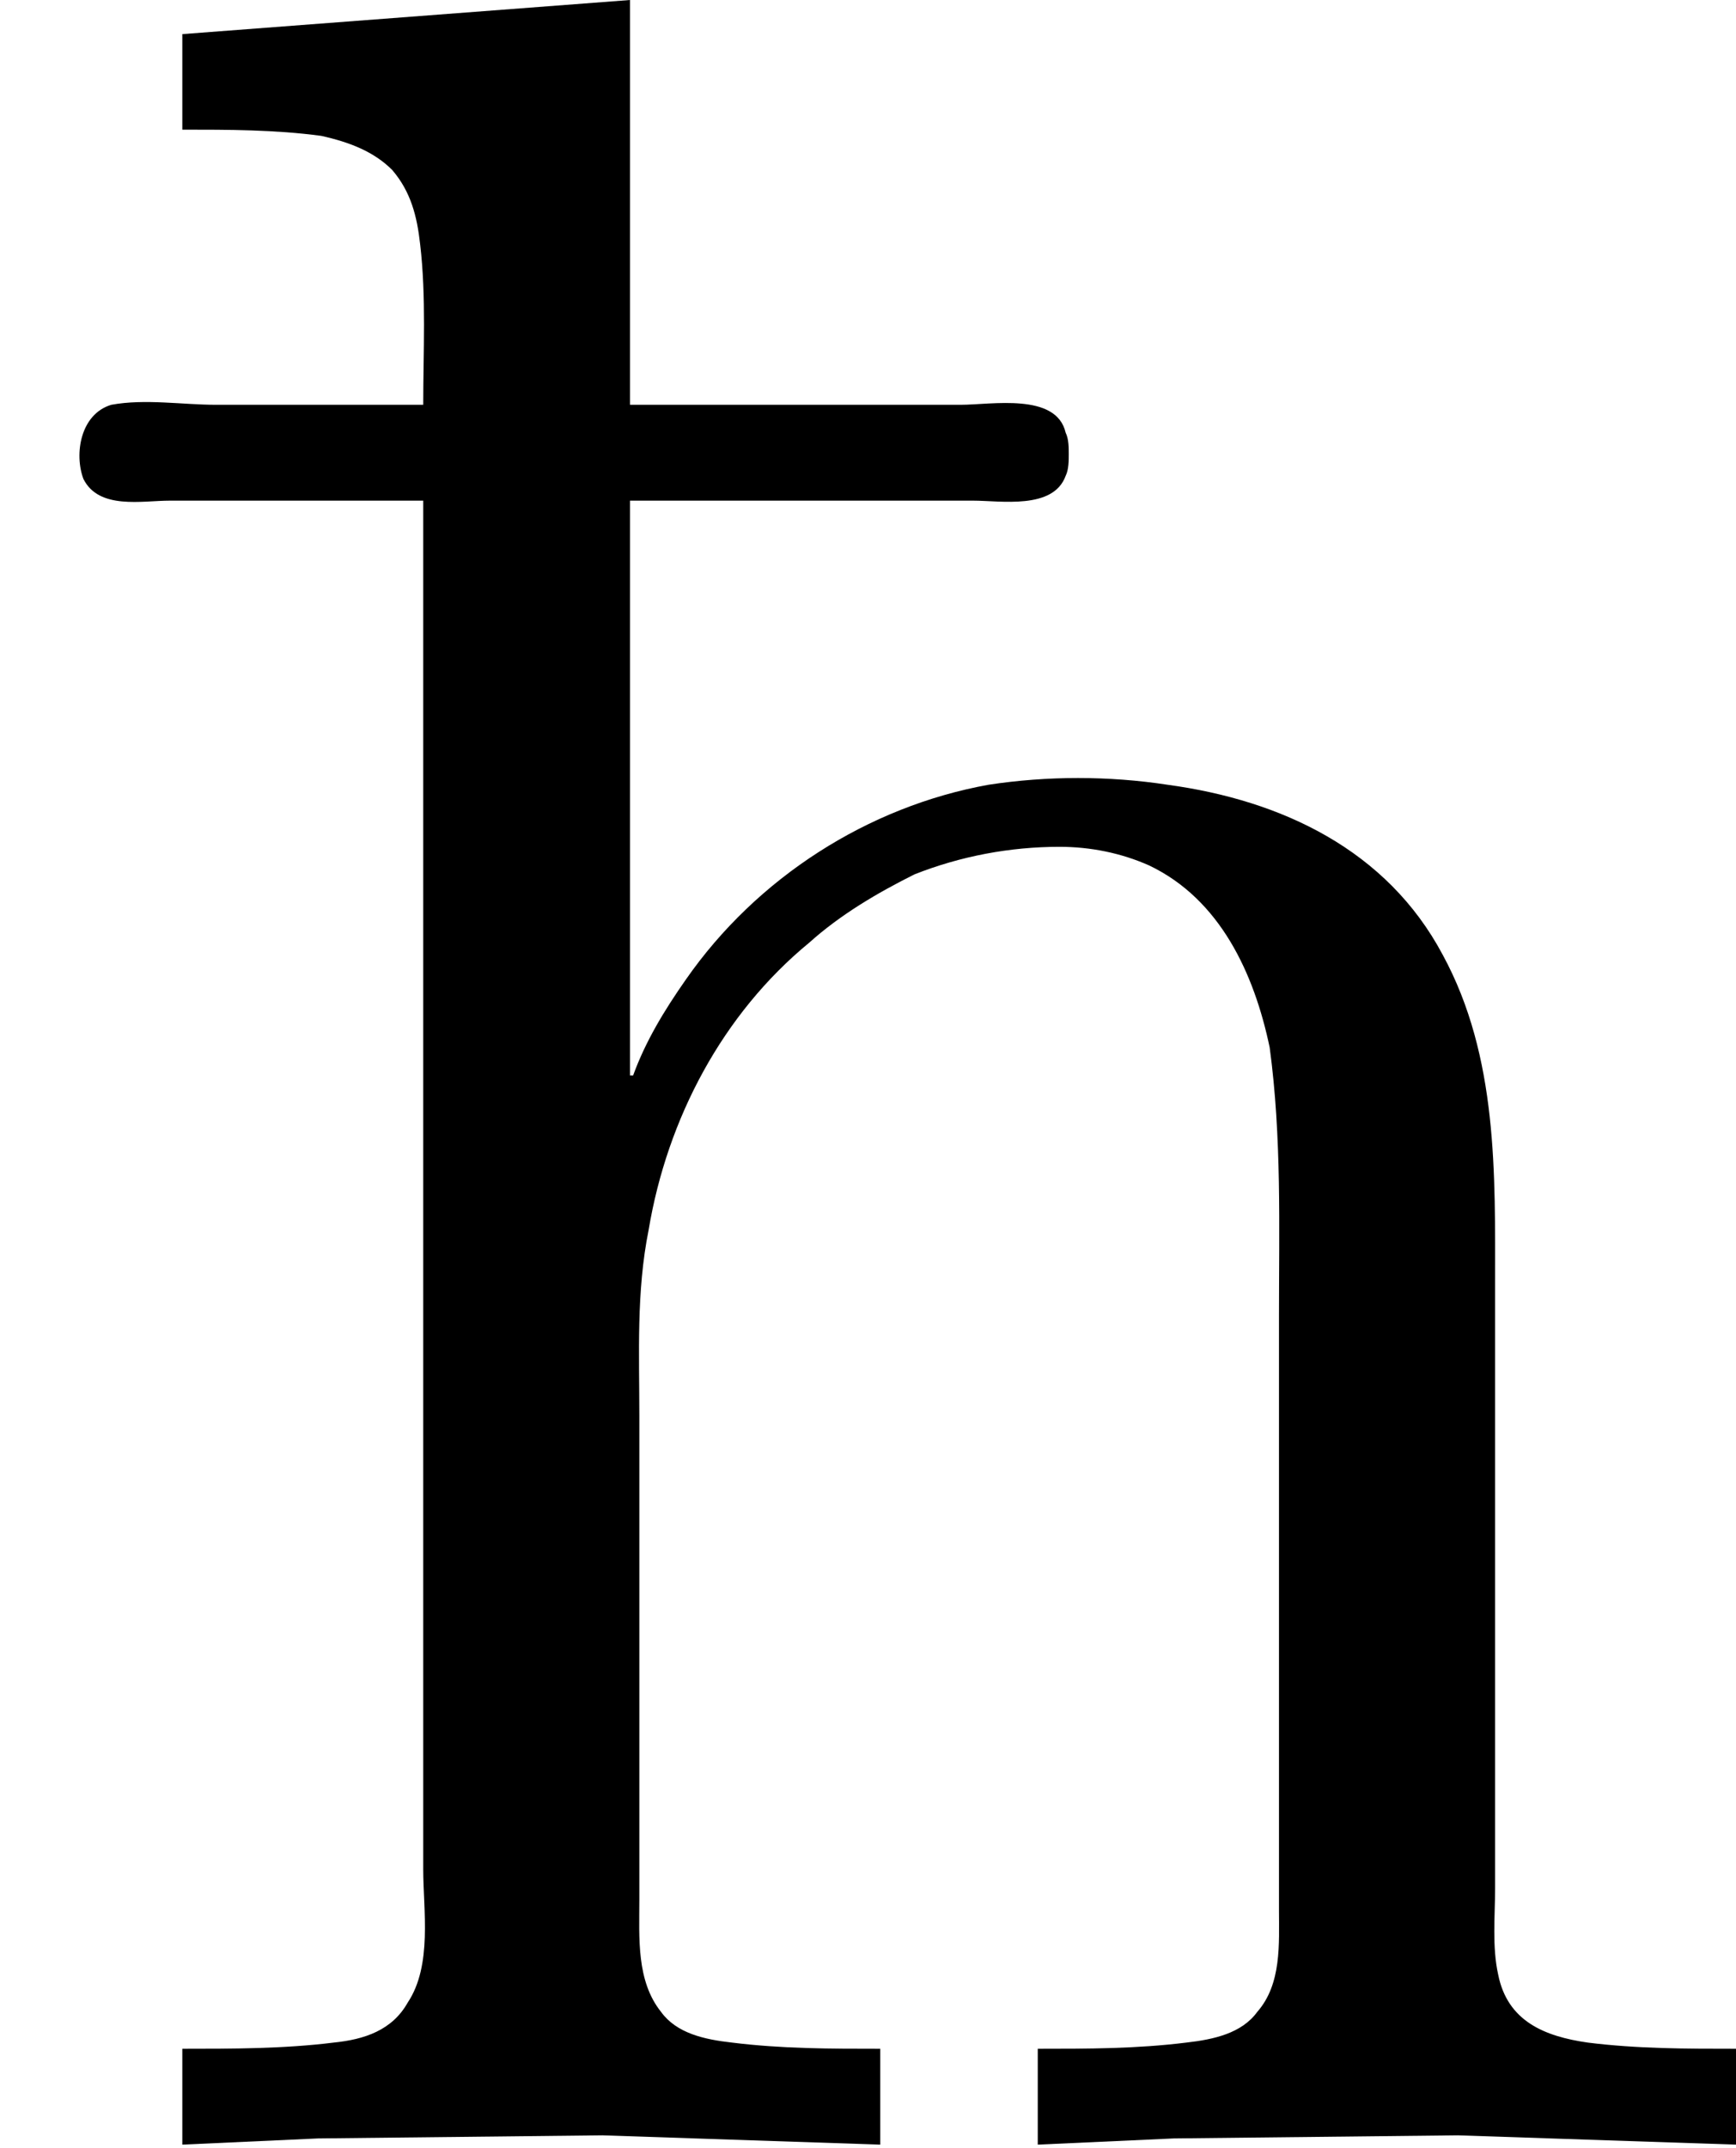 <?xml version='1.0' encoding='UTF-8'?>
<!-- This file was generated by dvisvgm 2.9.1 -->
<svg version='1.1' xmlns='http://www.w3.org/2000/svg' xmlns:xlink='http://www.w3.org/1999/xlink' viewBox='76.712 55.841 5.599 6.924'>
<defs>
<path id='g0-232' d='M.588-6.814V-6.506C.737-6.506 .887-6.506 1.036-6.486C1.126-6.466 1.205-6.436 1.265-6.376C1.325-6.306 1.345-6.227 1.355-6.137C1.375-5.968 1.365-5.788 1.365-5.619H.697C.588-5.619 .468-5.639 .359-5.619C.259-5.589 .239-5.46 .269-5.38C.319-5.28 .458-5.31 .548-5.31H1.365V-1.823V-.897C1.365-.767 1.395-.588 1.315-.468C1.265-.379 1.176-.349 1.076-.339C.917-.319 .747-.319 .588-.319V-.01L1.026-.03L1.943-.04L2.839-.01V-.319C2.68-.319 2.521-.319 2.361-.339C2.271-.349 2.182-.369 2.132-.438C2.052-.538 2.062-.677 2.062-.797V-1.554V-2.361C2.062-2.56 2.052-2.76 2.092-2.959C2.152-3.318 2.331-3.656 2.61-3.885C2.71-3.975 2.829-4.045 2.949-4.105C3.098-4.164 3.258-4.194 3.417-4.194C3.517-4.194 3.616-4.174 3.706-4.134C3.935-4.025 4.045-3.786 4.095-3.547C4.134-3.258 4.125-2.969 4.125-2.68V-1.405V-.767C4.125-.658 4.134-.528 4.055-.438C4.005-.369 3.915-.349 3.826-.339C3.666-.319 3.507-.319 3.347-.319V-.01L3.786-.03L4.702-.04L5.599-.01V-.319C5.44-.319 5.28-.319 5.121-.339C4.981-.359 4.862-.408 4.832-.558C4.812-.648 4.822-.747 4.822-.837V-1.305V-2.78C4.822-3.138 4.832-3.517 4.653-3.846C4.473-4.184 4.134-4.344 3.766-4.394C3.577-4.423 3.377-4.423 3.188-4.394C2.8-4.324 2.441-4.095 2.212-3.766C2.142-3.666 2.082-3.567 2.042-3.457H2.032V-5.31H3.138C3.228-5.31 3.397-5.28 3.437-5.39C3.447-5.41 3.447-5.44 3.447-5.46S3.447-5.509 3.437-5.529C3.407-5.659 3.198-5.619 3.098-5.619H2.032V-6.924L.588-6.814Z'/>
</defs>
<g id="Guides">
  <g id="H-reference" style="fill:#27AAE1;stroke:none;" transform="matrix(1 0 0 1 339 696)">
   <path d="M 54.932 0 L 57.666 0 L 30.566 -70.459 L 28.076 -70.459 L 0.977 0 L 3.662 0 L 12.94 -24.463 L 45.703 -24.463 Z M 29.199 -67.09 L 29.443 -67.09 L 44.824 -26.709 L 13.818 -26.709 Z"/>
  </g>
  <line id="Baseline-S" style="fill:none;stroke:#27AAE1;opacity:1;stroke-width:0.577;" x1="263" x2="3036" y1="696" y2="696"/>
  <line id="Capline-S" style="fill:none;stroke:#27AAE1;opacity:1;stroke-width:0.577;" x1="263" x2="3036" y1="625.541" y2="625.541"/>
  <g id="H-reference" style="fill:#27AAE1;stroke:none;" transform="matrix(1 0 0 1 339 1126)">
   <path d="M 54.932 0 L 57.666 0 L 30.566 -70.459 L 28.076 -70.459 L 0.977 0 L 3.662 0 L 12.94 -24.463 L 45.703 -24.463 Z M 29.199 -67.09 L 29.443 -67.09 L 44.824 -26.709 L 13.818 -26.709 Z"/>
  </g>
  <line id="Baseline-M" style="fill:none;stroke:#27AAE1;opacity:1;stroke-width:0.577;" x1="263" x2="3036" y1="1126" y2="1126"/>
  <line id="Capline-M" style="fill:none;stroke:#27AAE1;opacity:1;stroke-width:0.577;" x1="263" x2="3036" y1="1055.54" y2="1055.54"/>
  <g id="H-reference" style="fill:#27AAE1;stroke:none;" transform="matrix(1 0 0 1 339 1556)">
   <path d="M 54.932 0 L 57.666 0 L 30.566 -70.459 L 28.076 -70.459 L 0.977 0 L 3.662 0 L 12.94 -24.463 L 45.703 -24.463 Z M 29.199 -67.09 L 29.443 -67.09 L 44.824 -26.709 L 13.818 -26.709 Z"/>
  </g>
  <line id="Baseline-L" style="fill:none;stroke:#27AAE1;opacity:1;stroke-width:0.577;" x1="263" x2="3036" y1="1556" y2="1556"/>
  <line id="Capline-L" style="fill:none;stroke:#27AAE1;opacity:1;stroke-width:0.577;" x1="263" x2="3036" y1="1485.54" y2="1485.54"/>
  <rect height="119.336" id="left-margin" style="fill:#00AEEF;stroke:none;opacity:0.4;" width="12.451" x="1394.06" y="1030.79"/>
  <rect height="119.336" id="right-margin" style="fill:#00AEEF;stroke:none;opacity:0.4;" width="12.451" x="1493.18" y="1030.79"/>
</g>
<g id='Regular-M'>
<use x='76.712' y='62.765' xlink:href='#g0-232'/>
</g>
</svg>